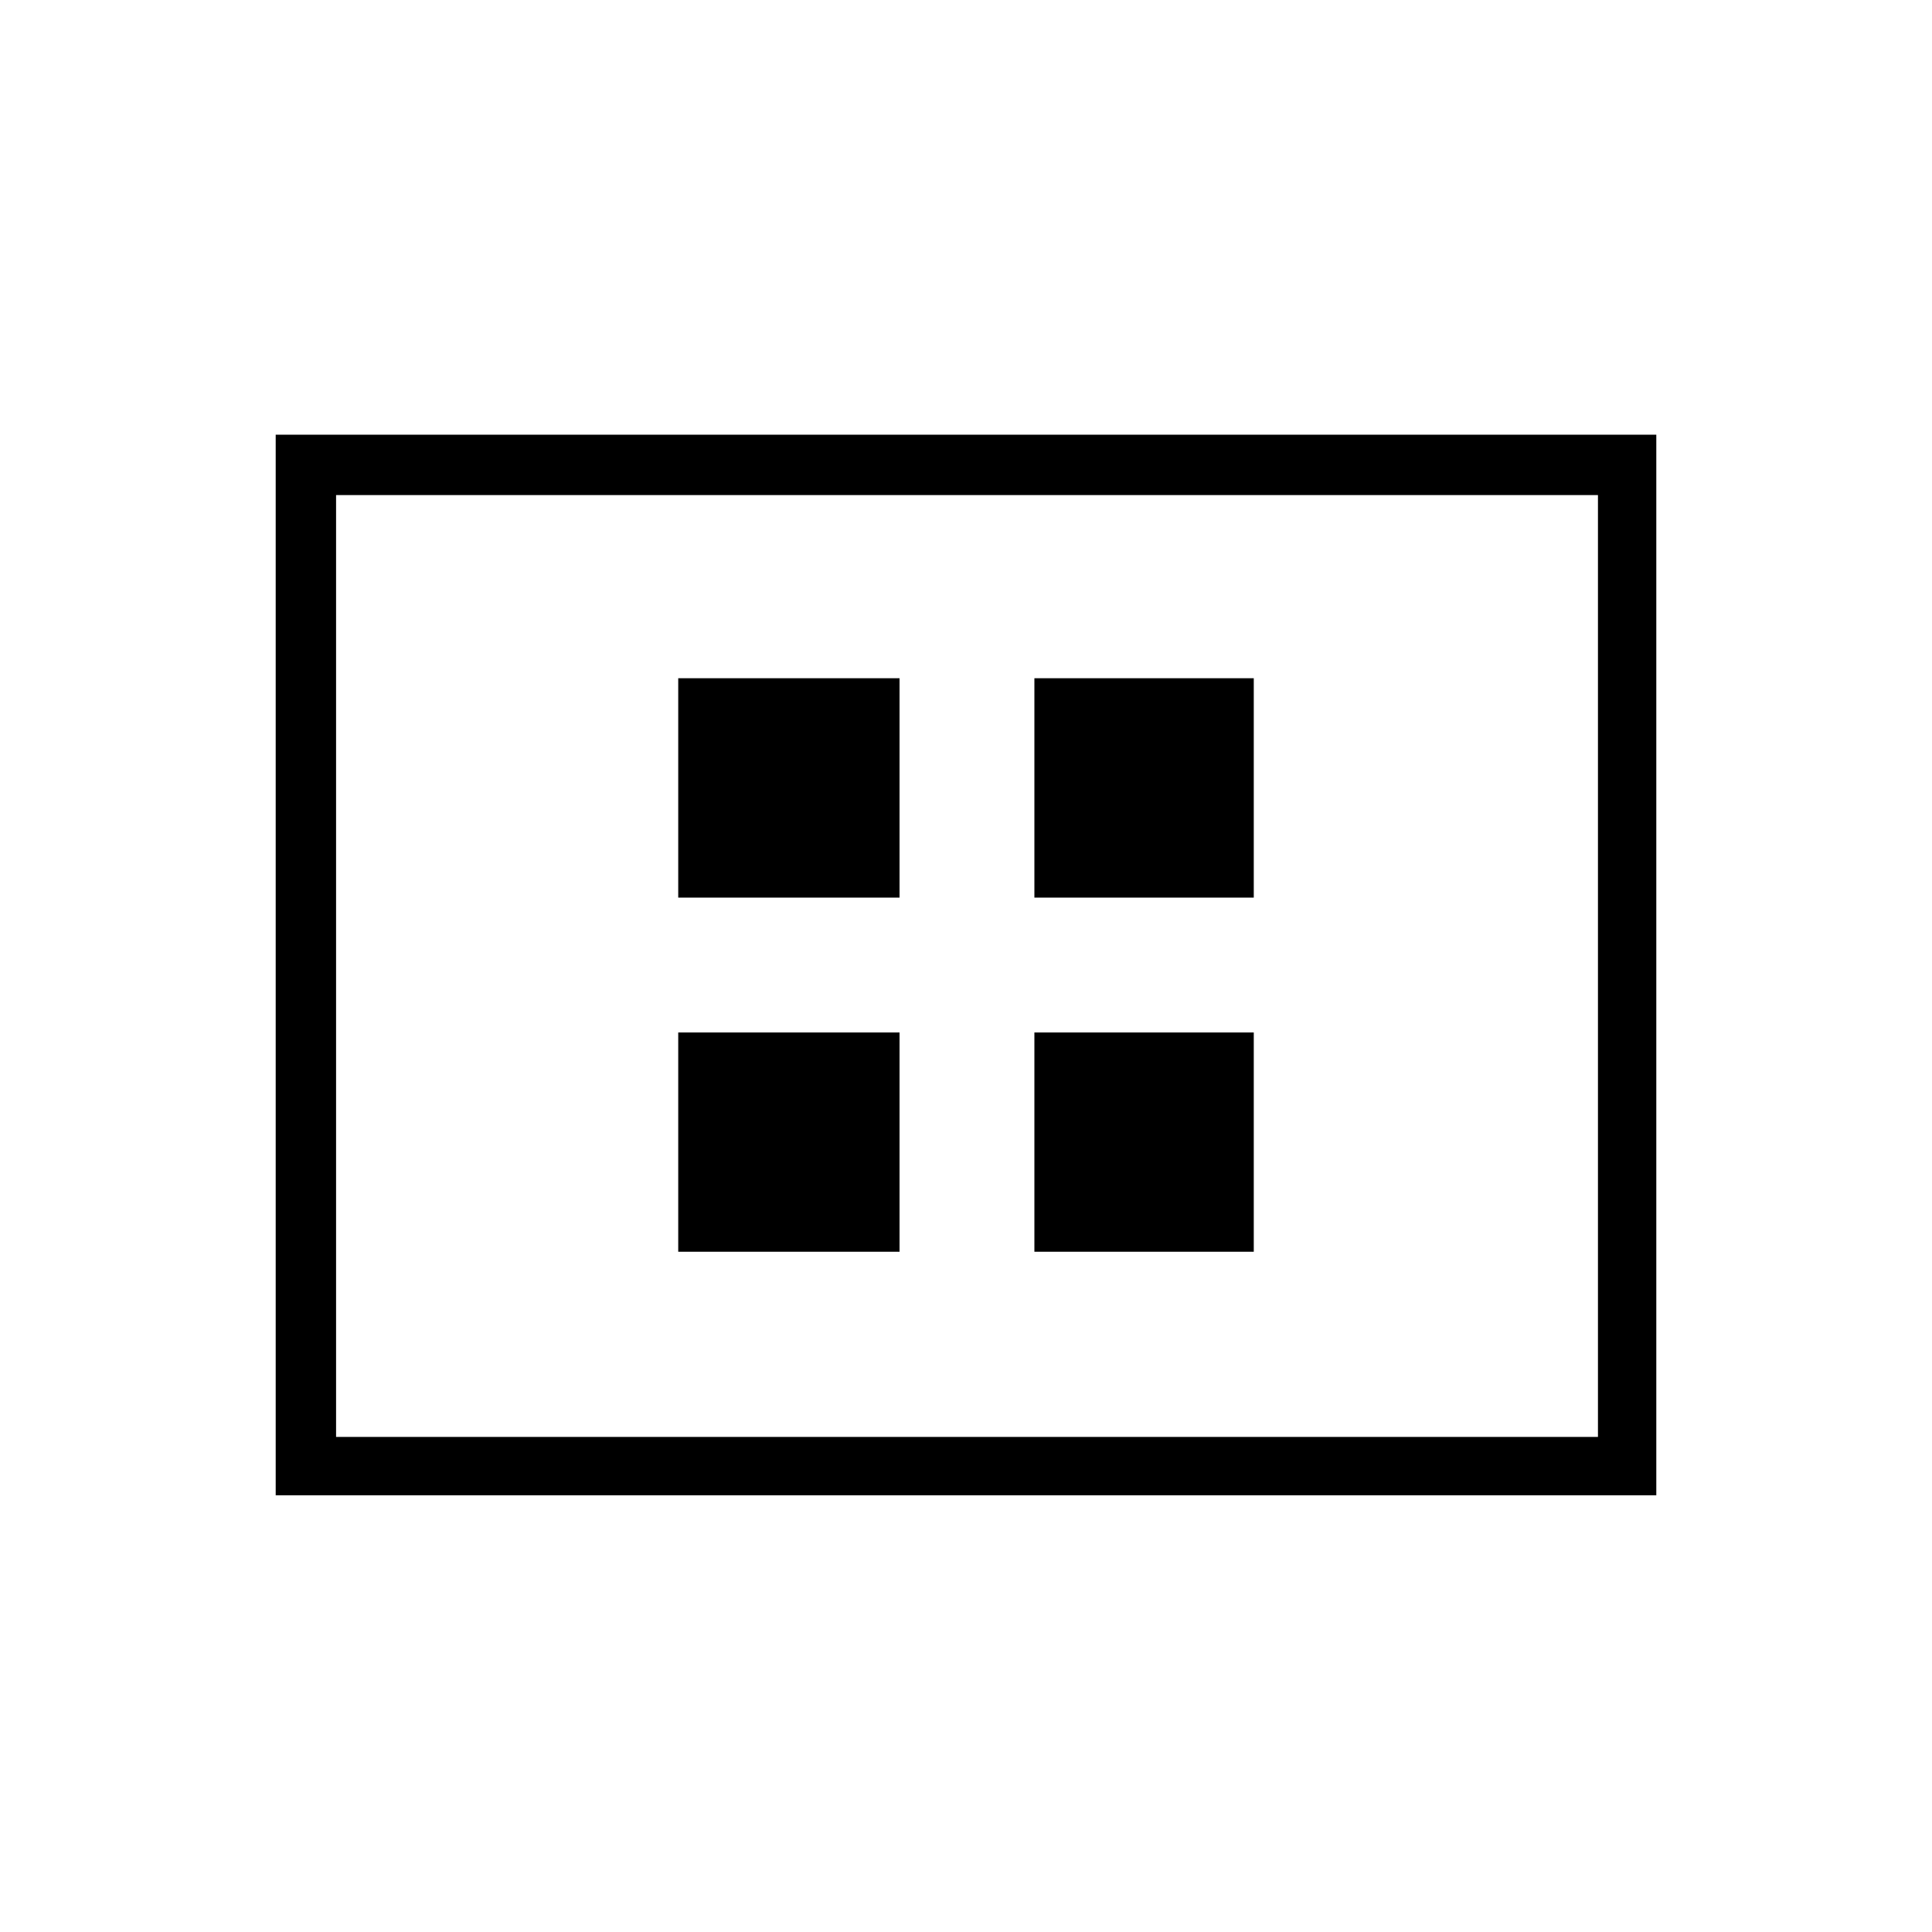 <svg xmlns="http://www.w3.org/2000/svg" height="20" width="20"><path d="M7.021 9.292h2.291V7.021H7.021Zm3.687 0h2.271V7.021h-2.271Zm-3.687 3.666h2.291v-2.27H7.021Zm3.687 0h2.271v-2.27h-2.271Zm-7.854 2.521V4.5h14.292v10.979Zm.625-.604h13.063v-9.75H3.479Zm0-9.75v9.75Z"/></svg>